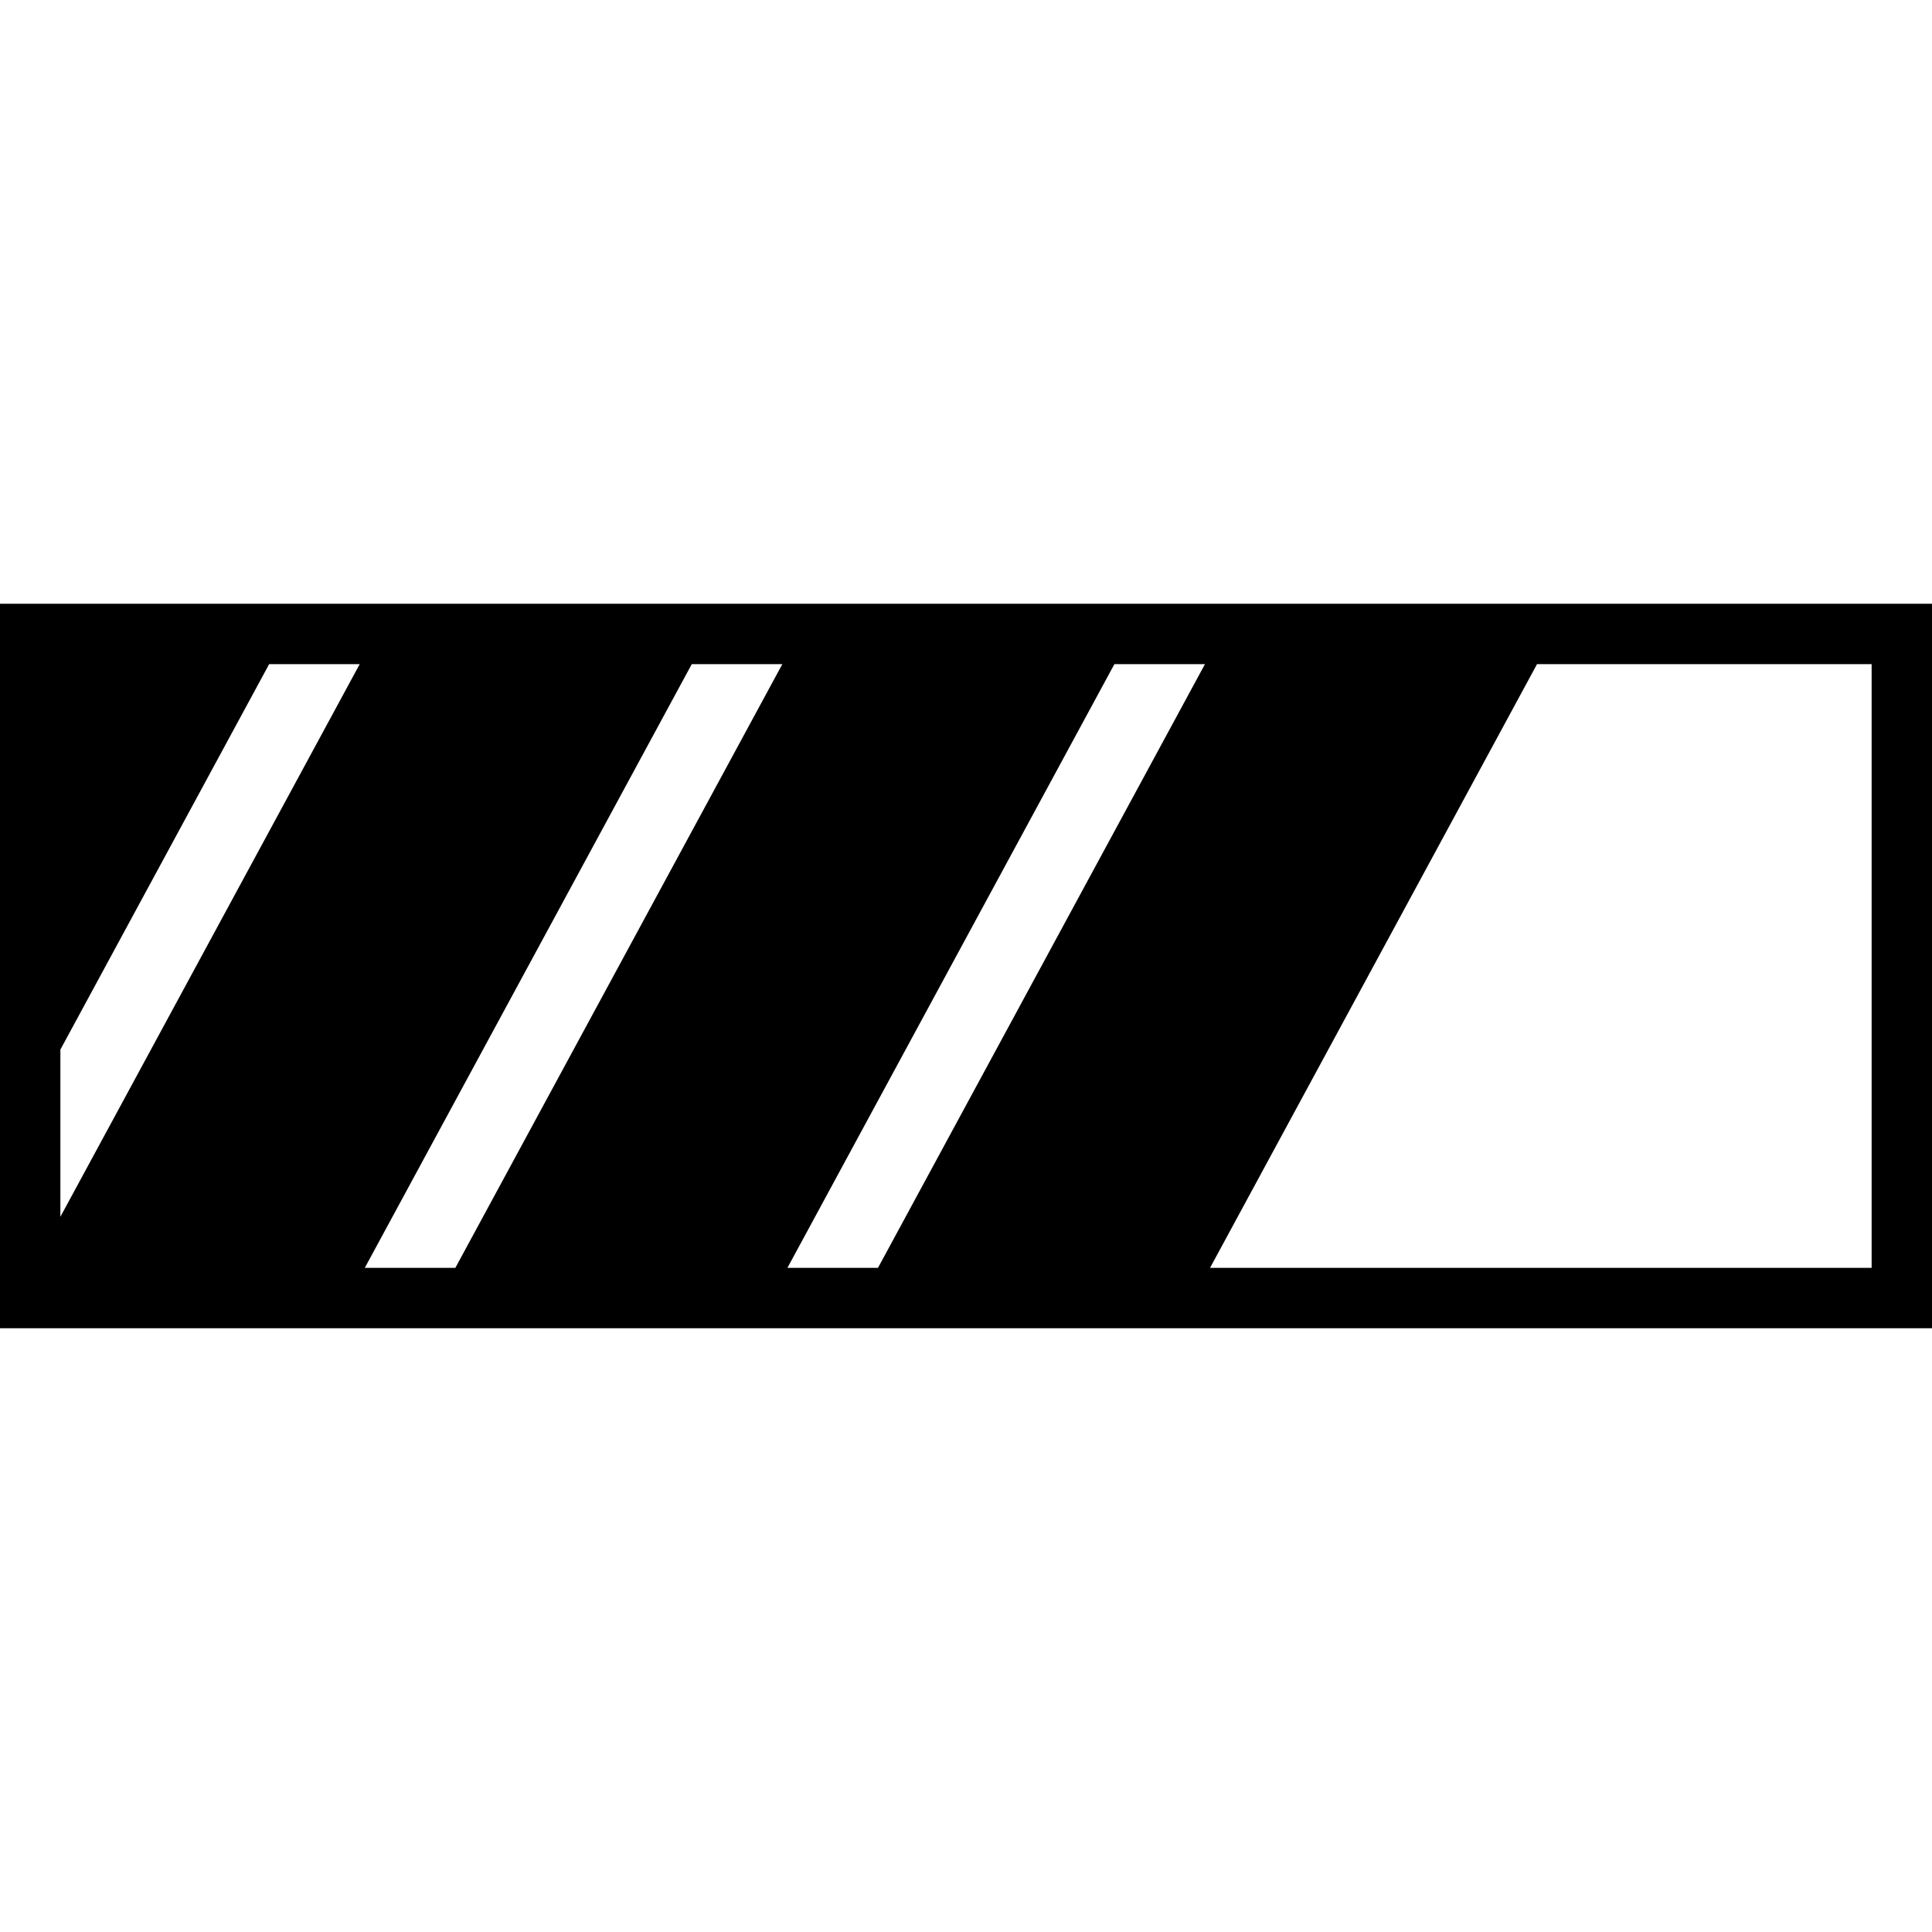 <?xml version="1.0" encoding="UTF-8"?>
<svg width="32px" height="32px" viewBox="0 0 32 32" version="1.1" xmlns="http://www.w3.org/2000/svg" xmlns:xlink="http://www.w3.org/1999/xlink">
    <!-- Generator: Sketch 56.3 (81716) - https://sketch.com -->
    <title>Artboard Copy 2</title>
    <desc>Created with Sketch.</desc>
    <g id="Artboard-Copy-2" stroke="none" stroke-width="1" fill="none" fill-rule="evenodd">
        <path d="M4.458,11 L1,17.385 L1,20.154 L5.958,11 L4.458,11 Z M11.458,11 L6.042,21 L7.542,21 L12.958,11 L11.458,11 Z M18.458,11 L13.042,21 L14.542,21 L19.958,11 L18.458,11 Z M25.458,11 L20.042,21 L31,21 L31,11 L25.458,11 Z M0,10 L32,10 L32,22 L0,22 L0,10 Z" id="Combined-Shape" fill="#000000" fill-rule="nonzero"></path>
    </g>
</svg>